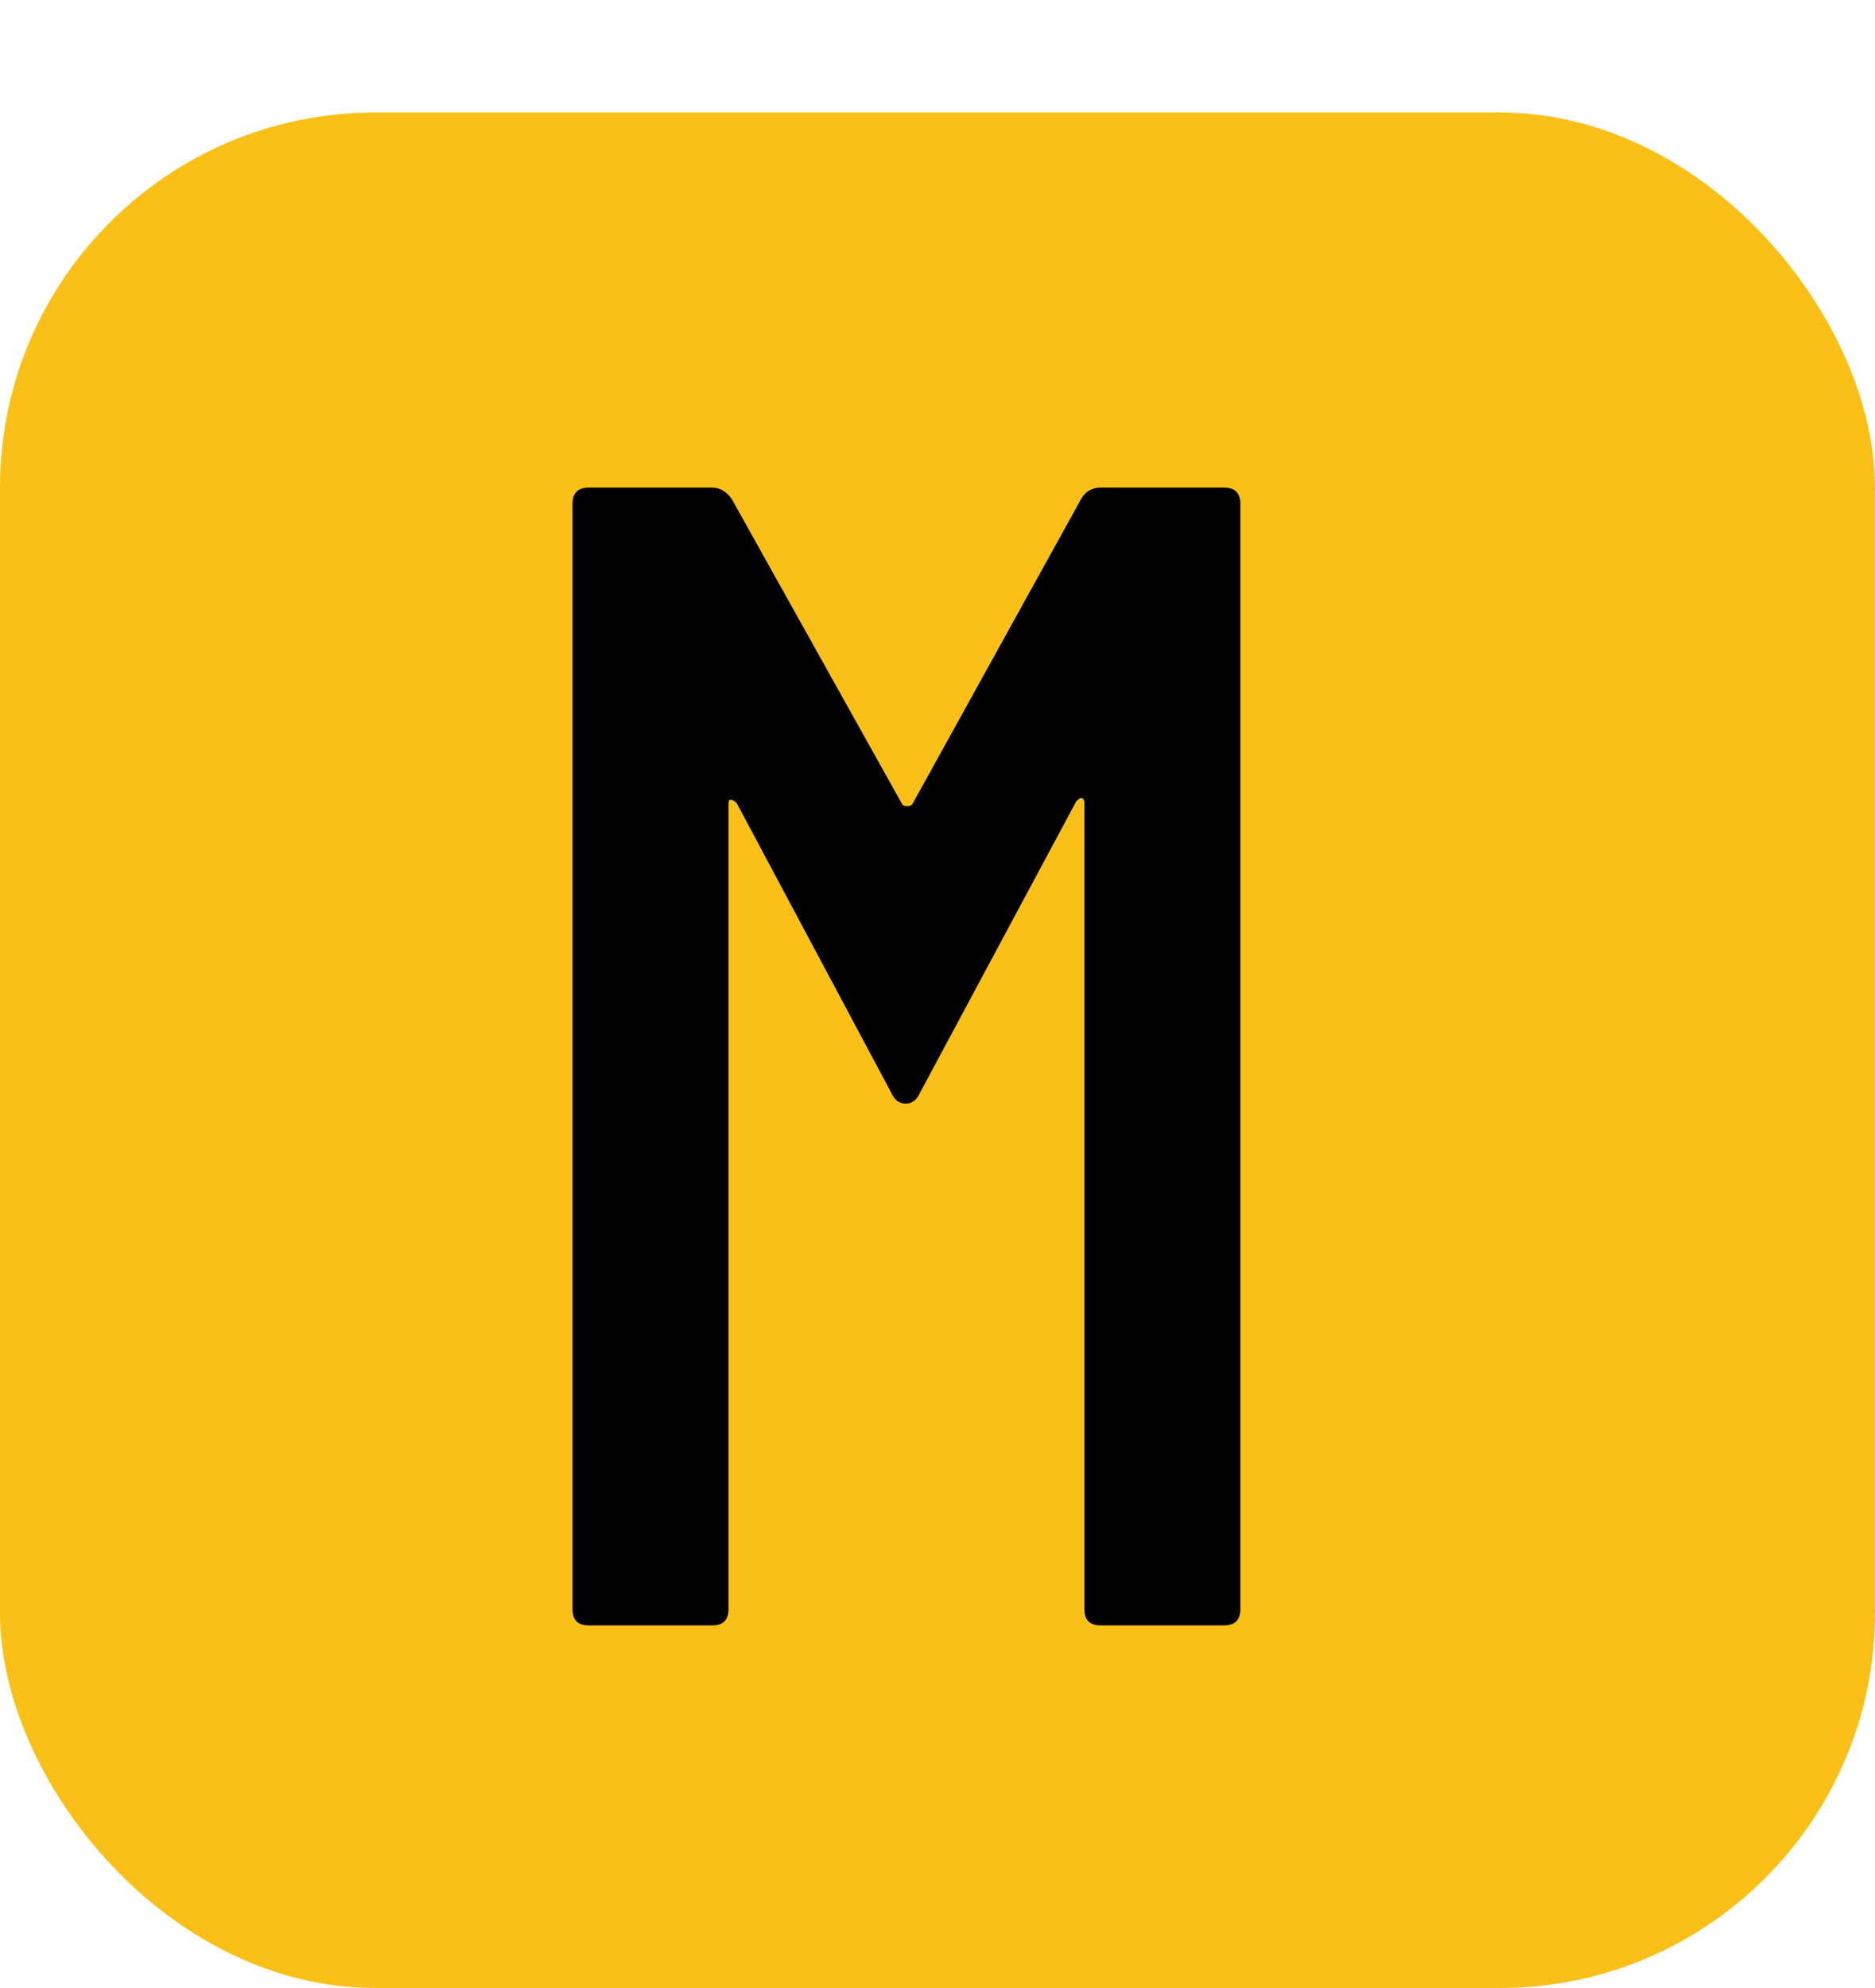 <svg width="150" height="159" viewBox="0 0 150 159" fill="none" xmlns="http://www.w3.org/2000/svg">
  <rect y="9" width="150" height="150" rx="30" fill="#FAC017"/>
  <path d="M86.49 39.91C86.837 39.303 87.357 39 88.05 39H97.93C98.797 39 99.23 39.433 99.23 40.3V128.7C99.23 129.567 98.797 130 97.93 130H88.05C87.183 130 86.75 129.567 86.75 128.7V64.22C86.75 63.96 86.663 63.83 86.49 63.83C86.403 63.83 86.273 63.917 86.1 64.09L73.62 87.36C73.36 87.967 72.97 88.27 72.45 88.27C71.93 88.27 71.54 87.967 71.28 87.36L58.93 64.22C58.757 64.047 58.583 63.96 58.41 63.96C58.323 63.96 58.28 64.09 58.28 64.35V128.7C58.28 129.567 57.847 130 56.98 130H47.1C46.233 130 45.8 129.567 45.8 128.7V40.3C45.8 39.433 46.233 39 47.1 39H56.98C57.587 39 58.107 39.303 58.54 39.91L72.19 64.35C72.277 64.437 72.407 64.48 72.58 64.48C72.753 64.48 72.883 64.437 72.97 64.35L86.49 39.91Z" fill="black"/>
</svg>